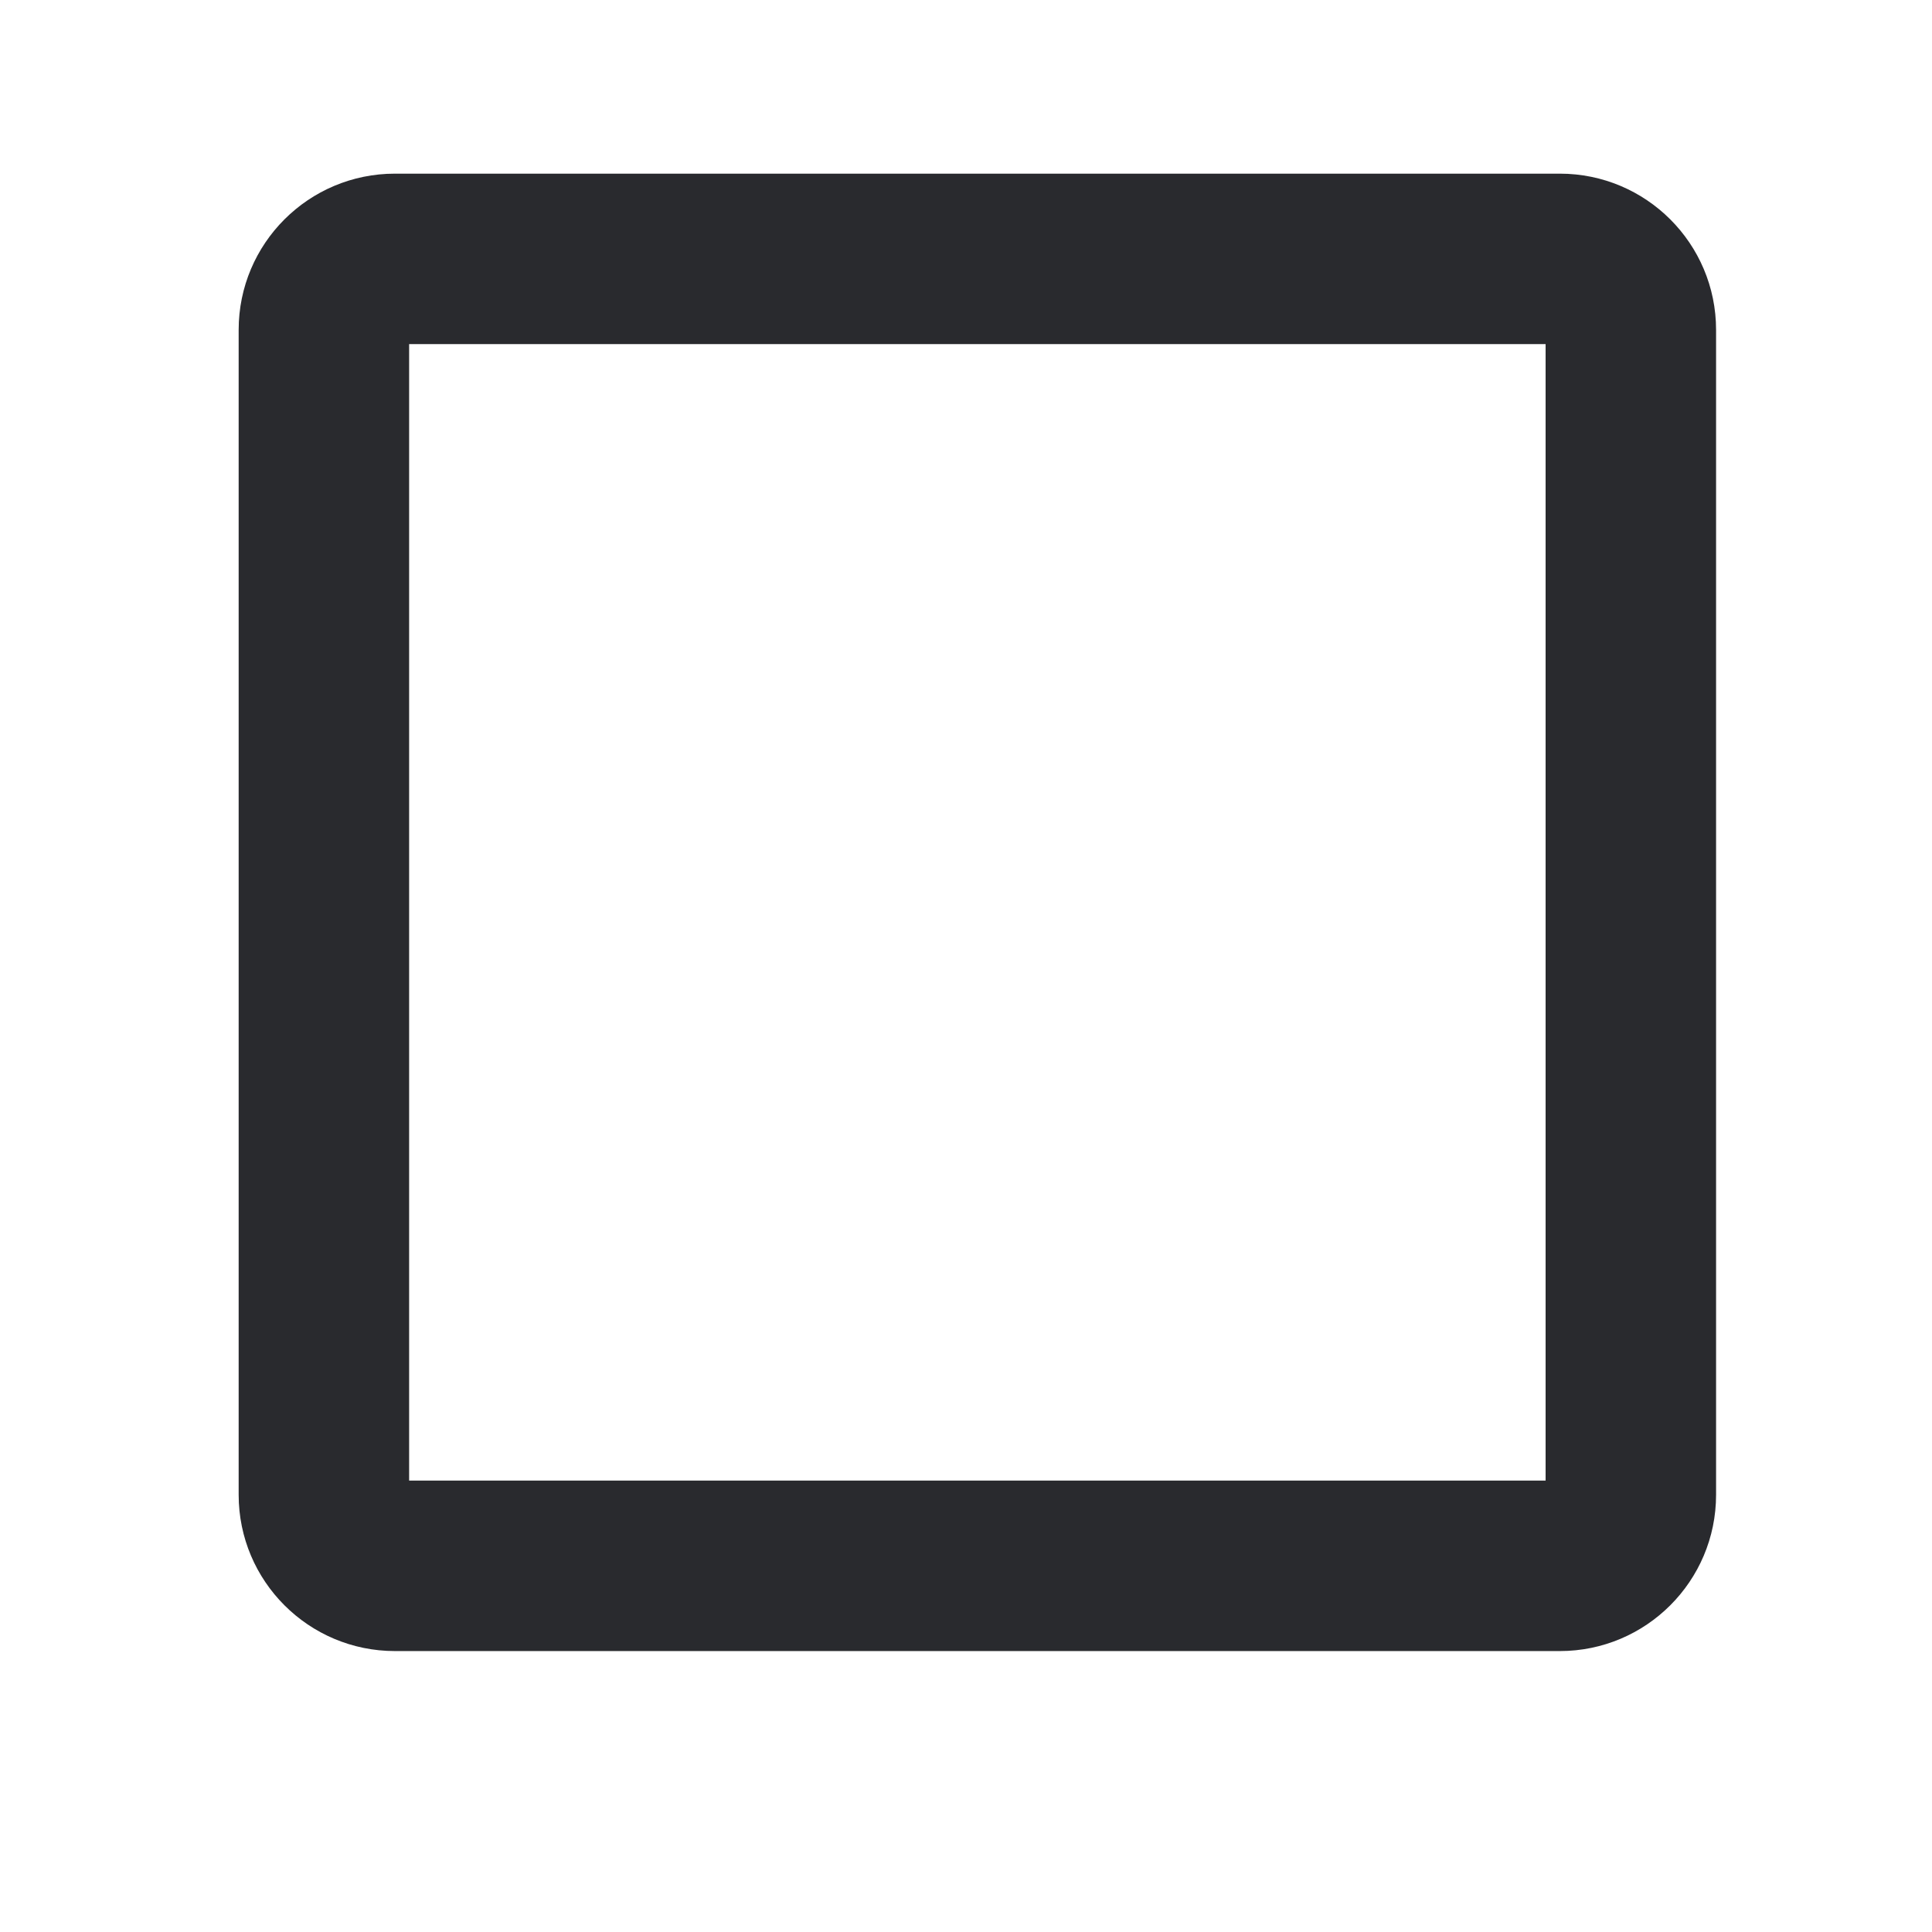 <svg width="17" height="17" viewBox="0 0 17 17" fill="none" xmlns="http://www.w3.org/2000/svg">
<path fill-rule="evenodd" clip-rule="evenodd" d="M2.1 2.903C2.1 2.143 2.716 1.528 3.475 1.528H13.725C14.484 1.528 15.1 2.143 15.1 2.903V13.153C15.1 13.912 14.484 14.528 13.725 14.528H3.475C2.716 14.528 2.1 13.912 2.1 13.153V2.903ZM3.6 3.028V13.028H13.6V3.028H3.6Z" fill="#292A2E"/>
</svg>
